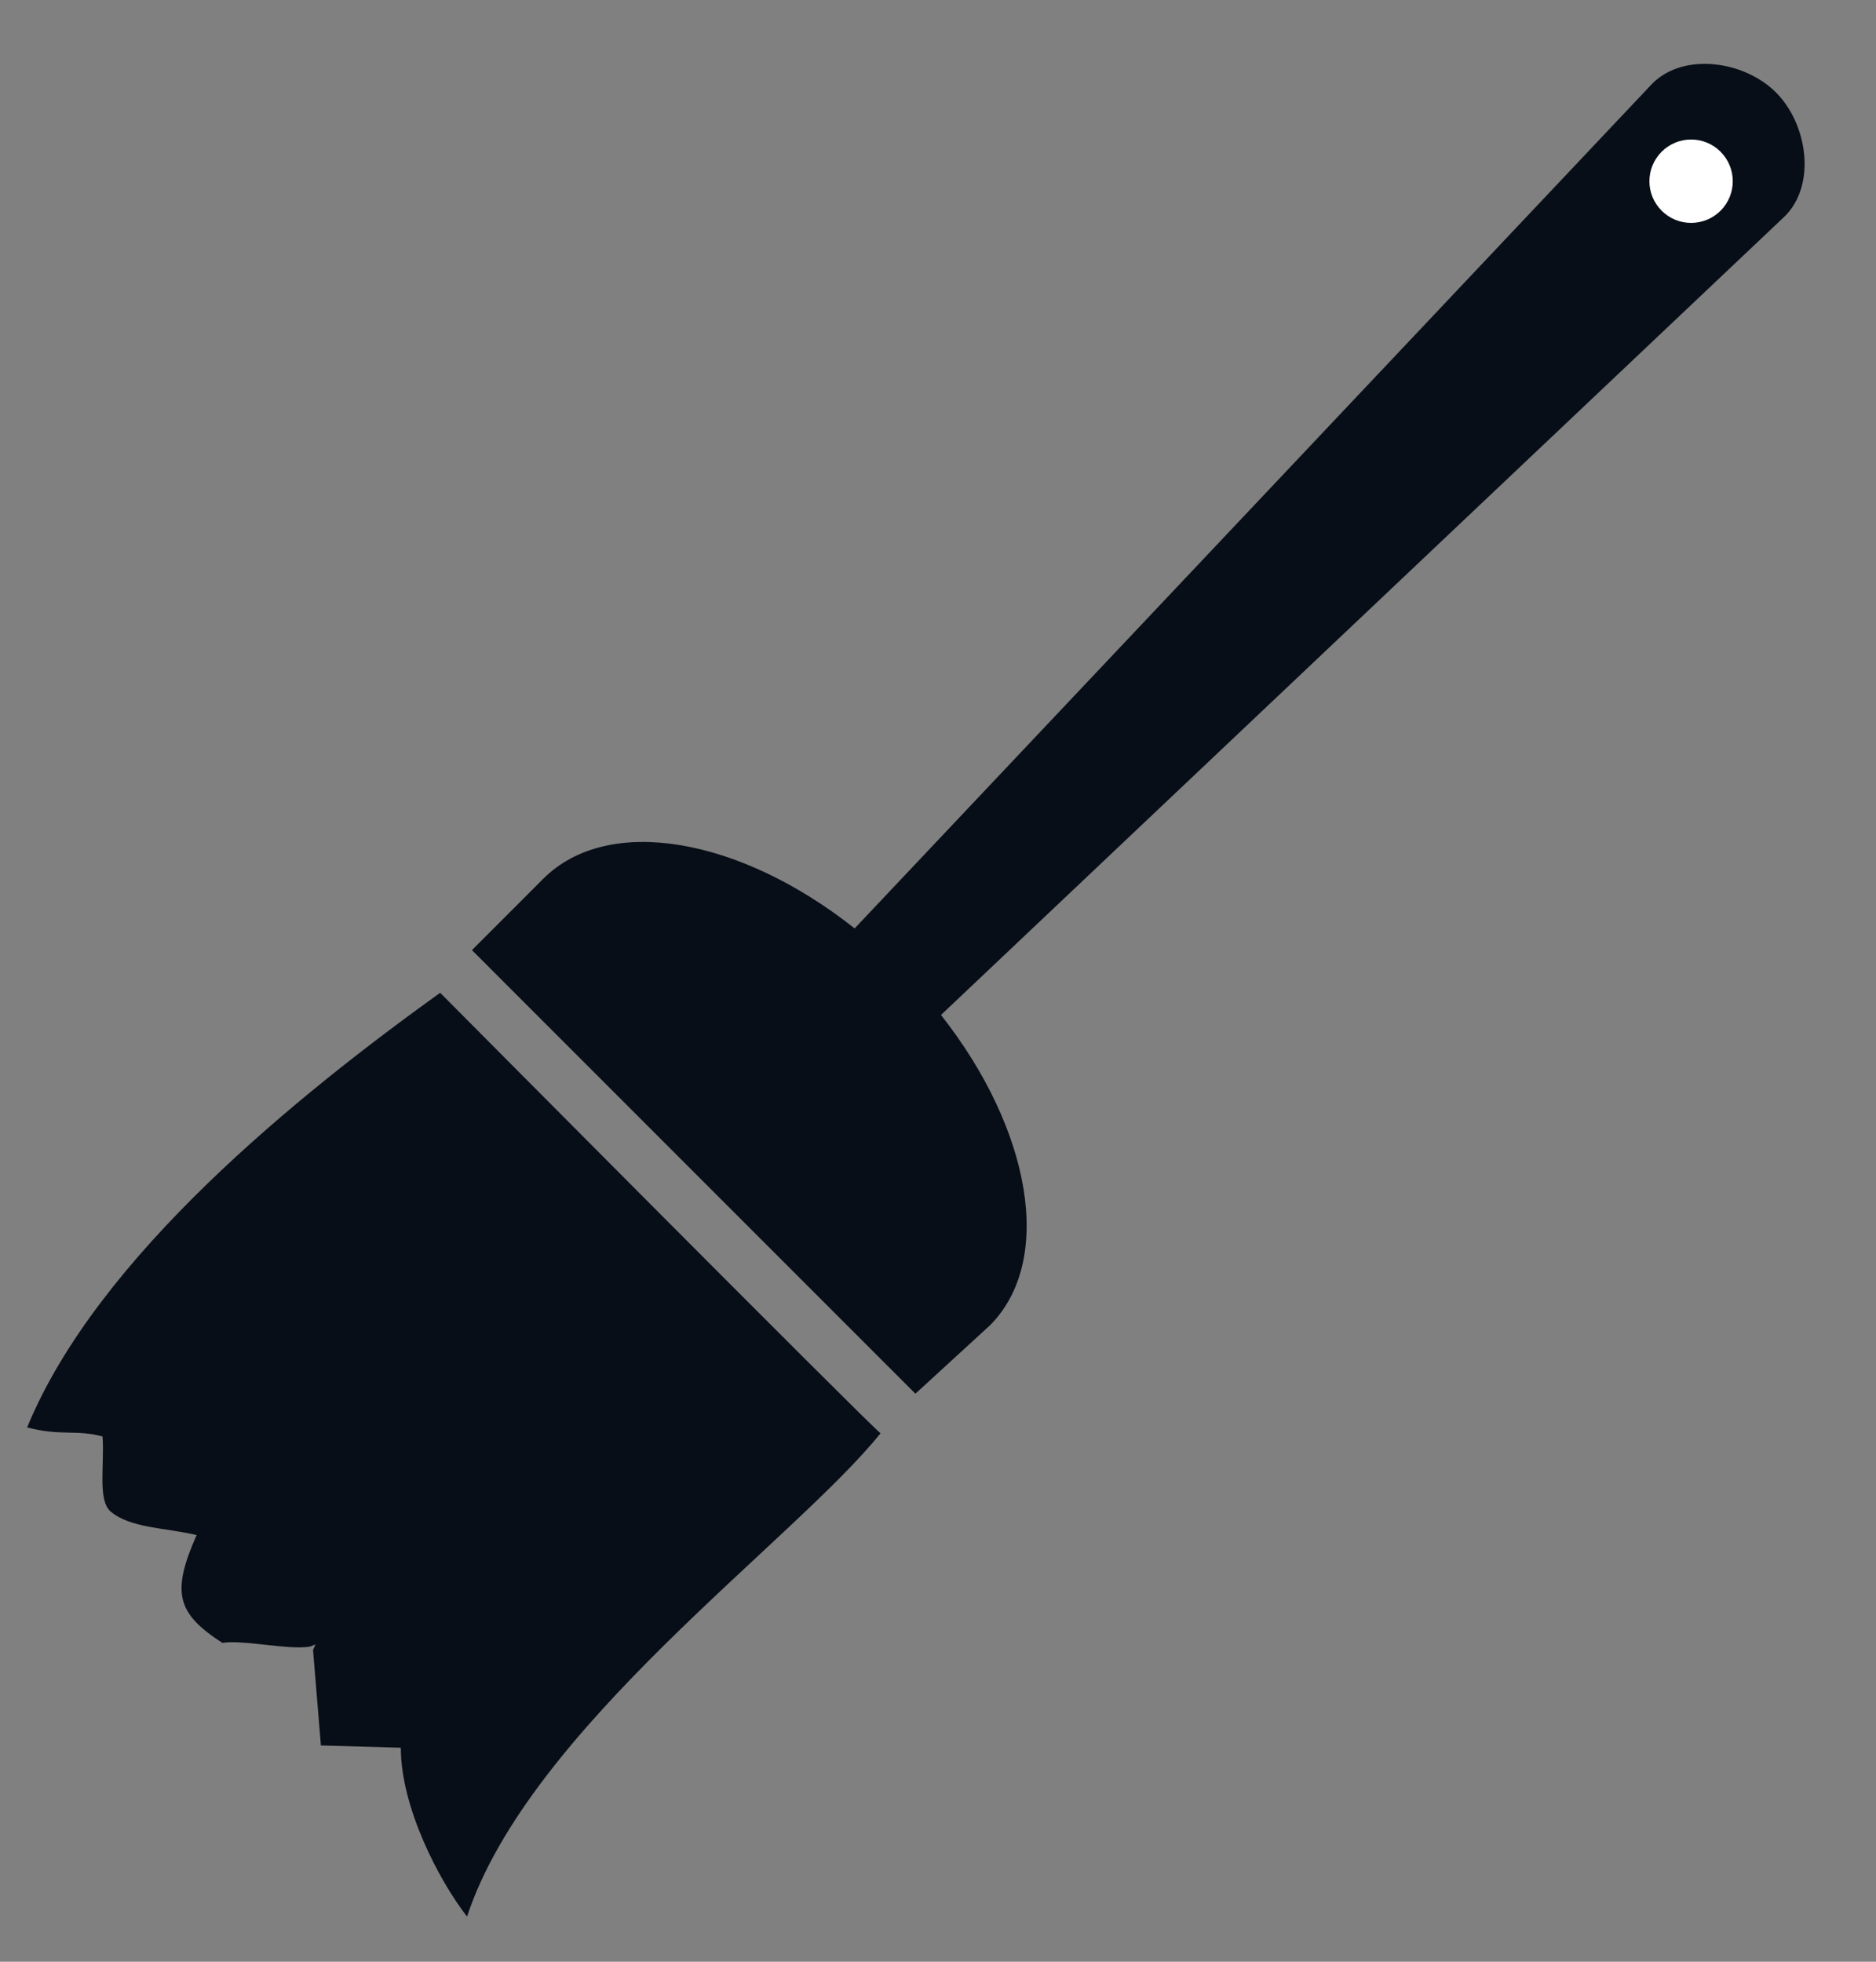 <svg width="66" height="69" viewBox="0 0 66 69" xmlns="http://www.w3.org/2000/svg" xmlns:xlink="http://www.w3.org/1999/xlink">
    <rect x="0" y="0" width="66" height="69" fill="#808080" stroke="none"/>
    <g id="broom-copy">
        <g id="g1077">
            <path id="path1079" fill="#080e17" stroke="none" d="M 10.905 57.917 C 10.152 58.043 8.543 57.667 7.824 57.785 C 6.212 56.747 6.025 56.012 6.917 53.993 C 5.812 53.731 4.596 53.755 3.896 53.168 C 3.424 52.772 3.683 51.508 3.607 50.524 C 2.652 50.273 2.147 50.519 0.955 50.207 C 3.423 44.191 10.52 38.489 15.485 34.919 C 15.485 34.919 30.76 50.297 30.979 50.412 C 27.939 54.2 18.615 60.788 16.431 67.412 C 15.424 66.117 14.101 63.548 14.101 61.473 C 13.227 61.448 12.347 61.423 11.289 61.393 C 11.188 60.172 11.1 59.101 11.013 58.032 L 11.101 57.839"/>
        </g>
        <g id="g1081">
            <path id="path1083" fill="#080e17" stroke="none" d="M 33.105 35.7 L 62.796 7.603 C 63.907 6.493 63.592 4.363 62.481 3.252 C 61.372 2.141 59.24 1.828 58.131 2.939 L 30.067 32.655 C 26.028 29.456 21.396 28.627 19.112 30.909 L 16.604 33.419 L 32.205 49.021 L 34.824 46.62 C 37.1 44.344 36.281 39.729 33.105 35.7"/>
        </g>
        <g id="g1085">
            <path id="path1087" fill="#ffffff" stroke="none" d="M 60.532 7.411 C 59.959 7.983 59.032 7.983 58.459 7.411 C 57.885 6.837 57.885 5.911 58.459 5.337 C 59.032 4.764 59.959 4.764 60.532 5.337 C 61.104 5.911 61.104 6.837 60.532 7.411"/>
        </g>
    </g>
</svg>

